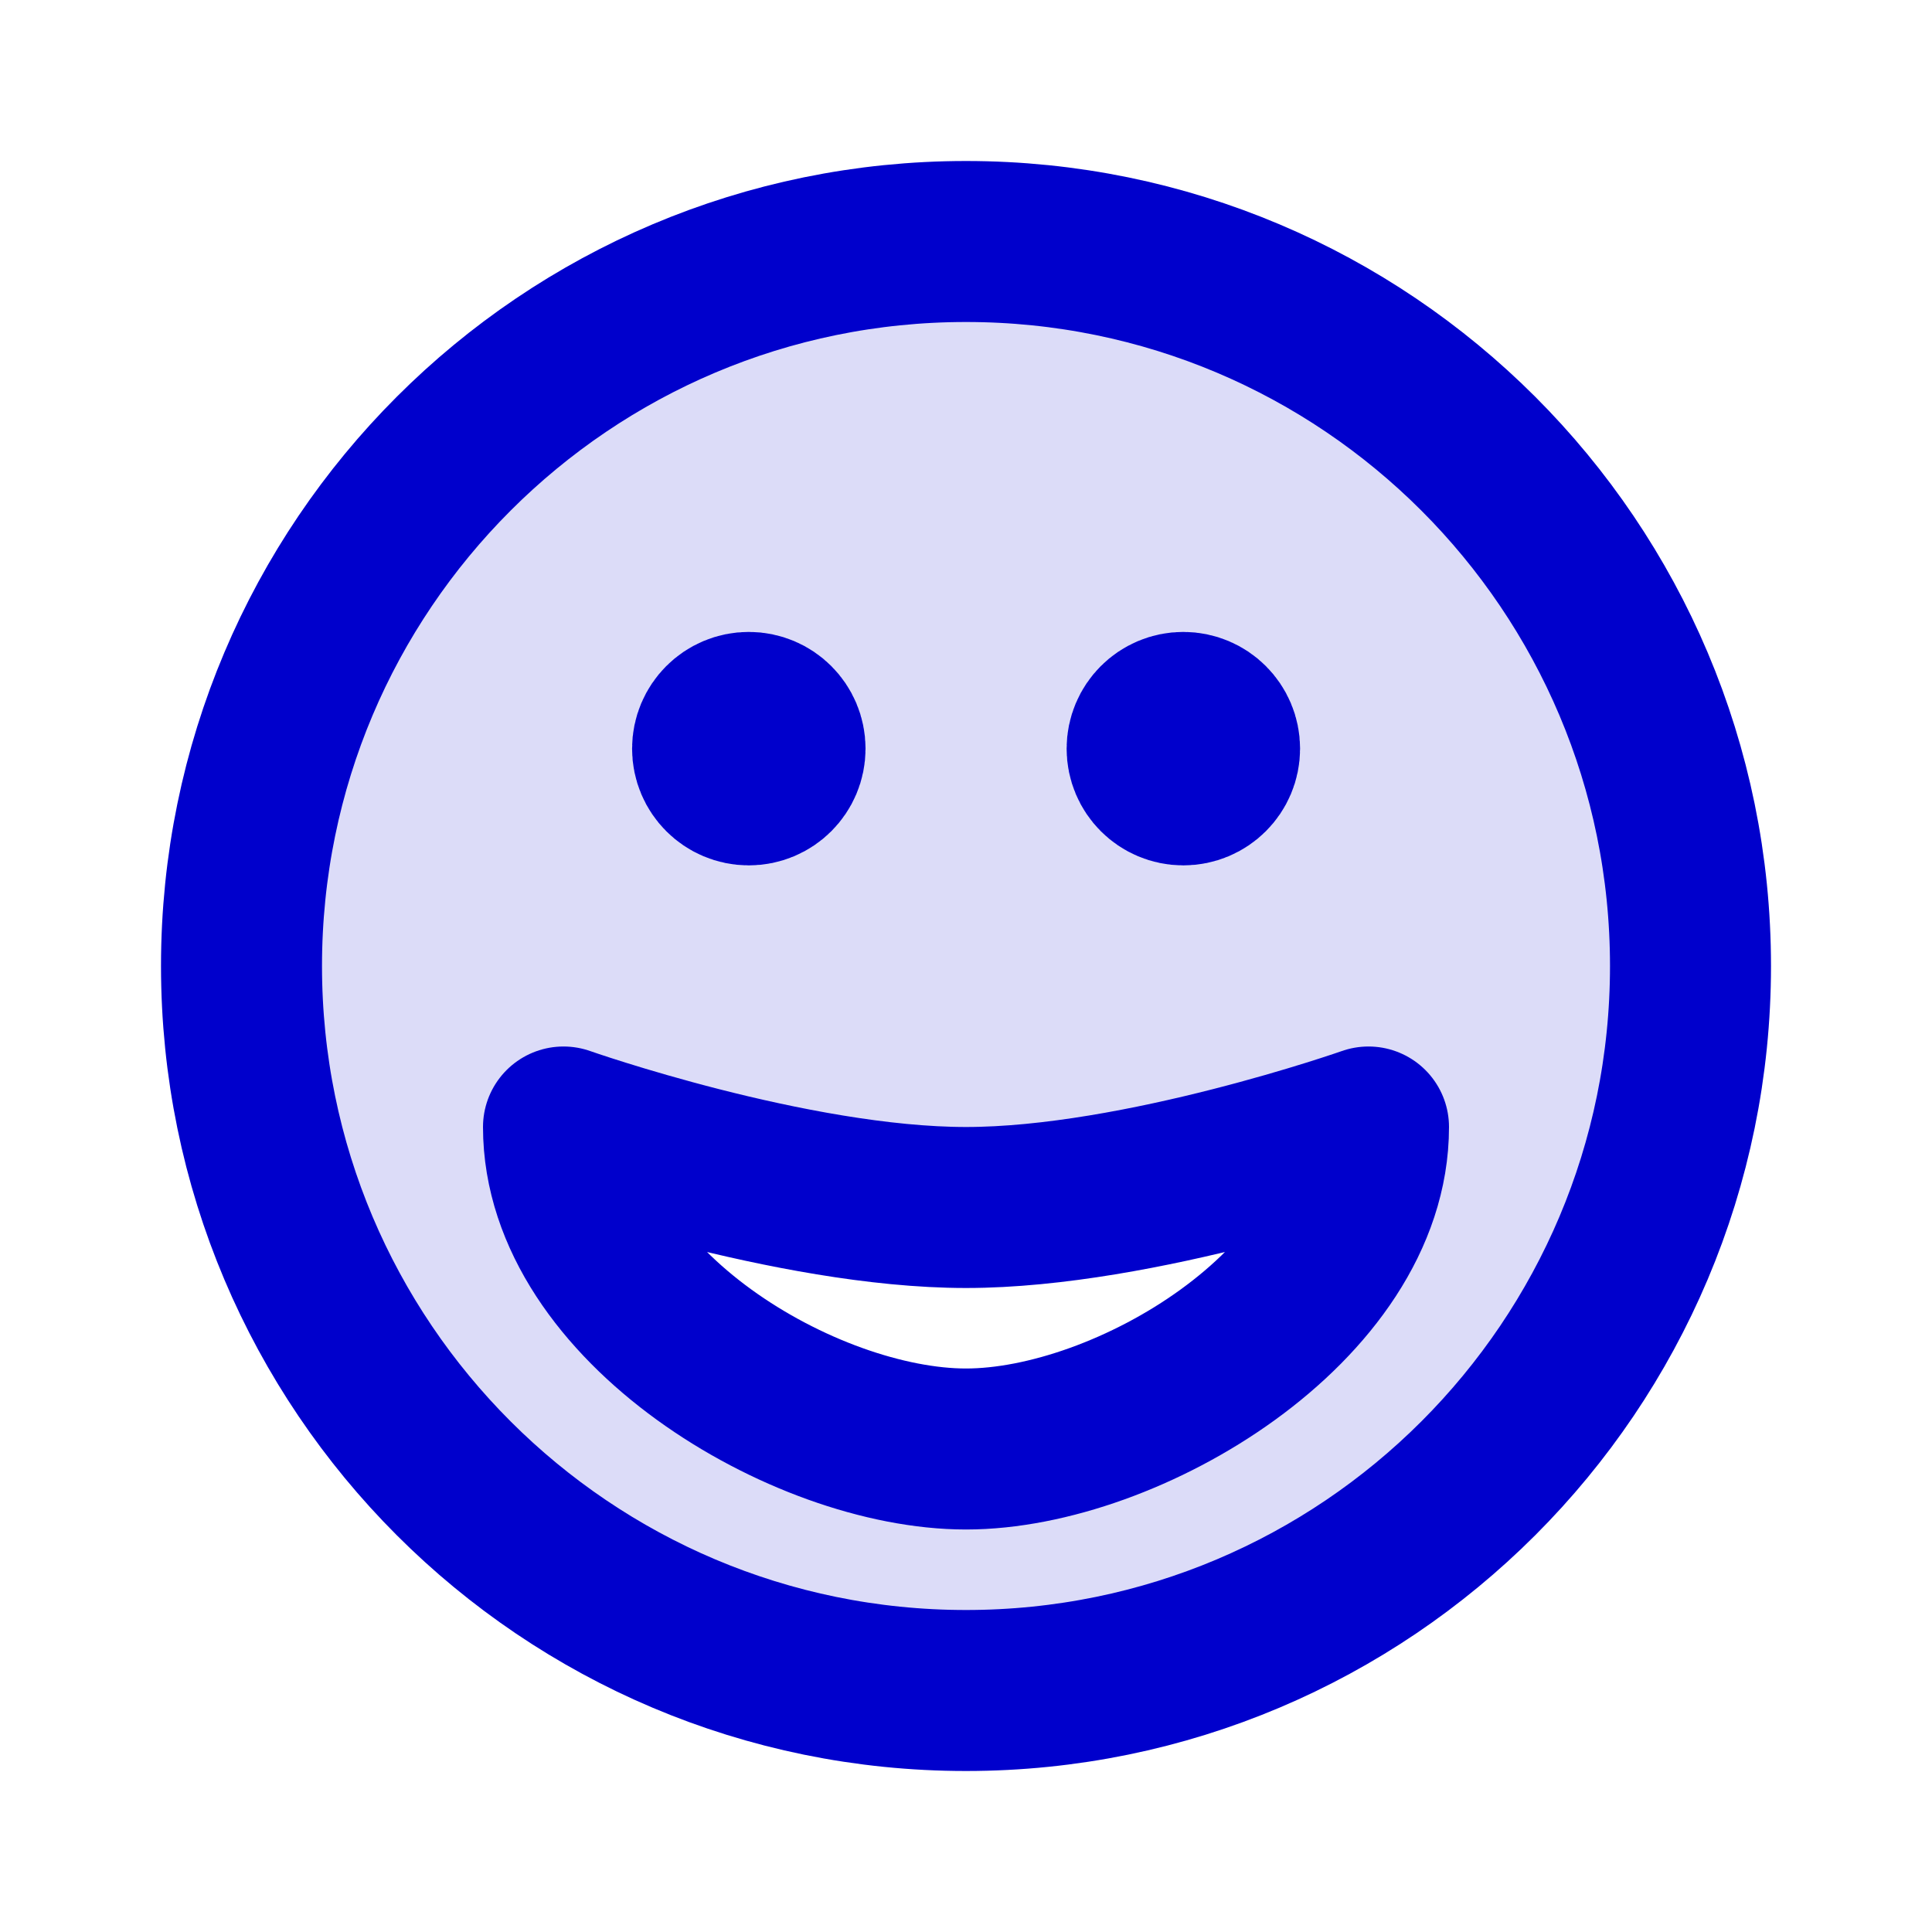 <svg width="24" height="24" viewBox="0 0 24 24" fill="none" xmlns="http://www.w3.org/2000/svg">
<path opacity="0.14" fill-rule="evenodd" clip-rule="evenodd" d="M12 21C16.971 21 21 16.971 21 12C21 7.029 16.971 3 12 3C7.029 3 3 7.029 3 12C3 16.971 7.029 21 12 21ZM17 14C17 16.209 14.008 18 12 18C9.992 18 7 16.209 7 14C7 14 9.84 15 12 15C14.159 15 17 14 17 14Z" fill="#0000CC"/>
<path d="M9.301 9.3H9.31M14.691 9.3H14.7M21 12C21 16.971 16.971 21 12 21C7.029 21 3 16.971 3 12C3 7.029 7.029 3 12 3C16.971 3 21 7.029 21 12ZM17 14C17 16.209 14.008 18 12 18C9.992 18 7 16.209 7 14C7 14 9.84 15 12 15C14.159 15 17 14 17 14ZM9.752 9.3C9.752 9.549 9.55 9.75 9.302 9.75C9.053 9.75 8.852 9.549 8.852 9.3C8.852 9.051 9.053 8.85 9.302 8.85C9.55 8.85 9.752 9.051 9.752 9.3ZM15.15 9.3C15.15 9.549 14.948 9.75 14.7 9.75C14.451 9.75 14.25 9.549 14.25 9.3C14.25 9.051 14.451 8.85 14.7 8.85C14.948 8.85 15.15 9.051 15.15 9.3Z" stroke="#0000CC" stroke-width="2" stroke-linecap="round" stroke-linejoin="round"/>
</svg>
